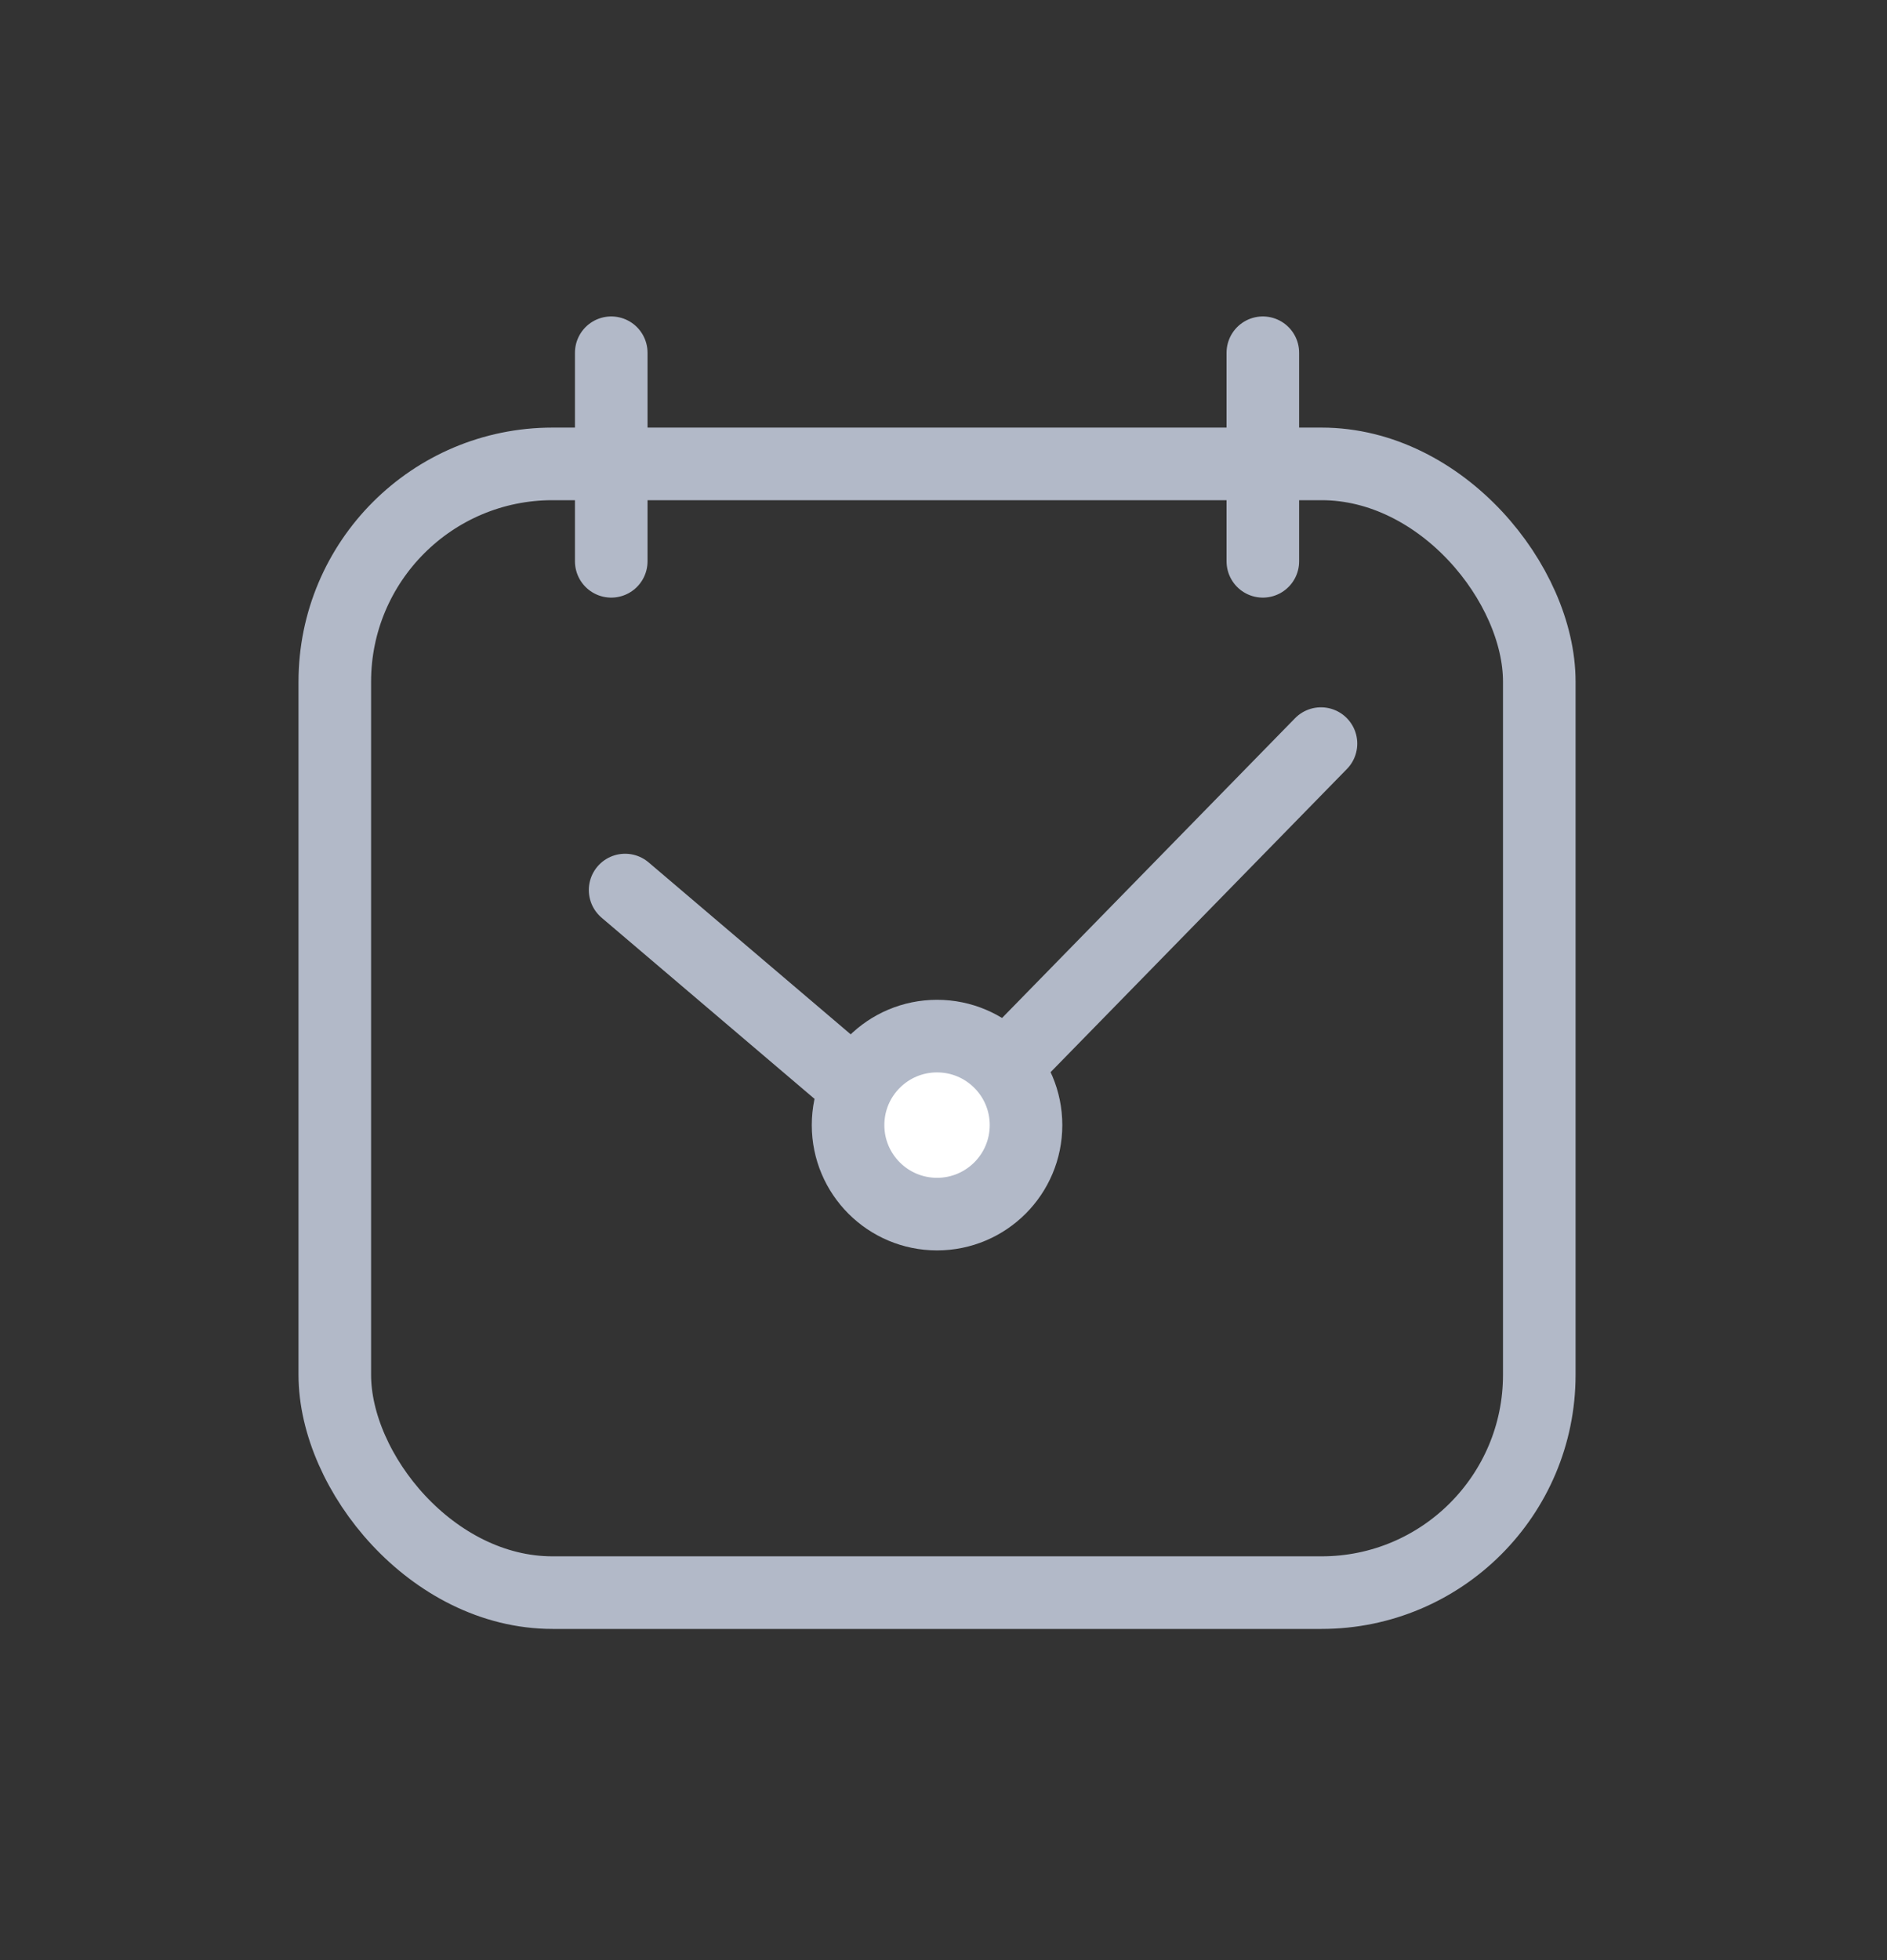 <?xml version="1.0" encoding="UTF-8"?>
<svg width="26px" height="27px" viewBox="0 0 26 27" version="1.1" xmlns="http://www.w3.org/2000/svg" xmlns:xlink="http://www.w3.org/1999/xlink">
    <rect x="0" y="0" width="26" height="27" fill="#333333" stroke="none"/>
    <!-- Generator: Sketch 50.2 (55047) - http://www.bohemiancoding.com/sketch -->
    <title>icon_a-newtask-list_time</title>
    <desc>Created with Sketch.</desc>
    <defs></defs>
    <g id="任务分派" stroke="none" stroke-width="1" fill="none" fill-rule="evenodd">
        <g id="A2.1_查看全部进度（工时）" transform="translate(-14, -74)" stroke="#B2B9C8">
            <g id="属性内容" transform="translate(0, 64)">
                <g id="Group-8" transform="translate(13, 9)">
                    <g id="icon_日期" transform="translate(0, 0.6)">
                        <g id="icon" transform="translate(0.5, 0.806)">
                            <rect id="Rectangle" x="5.113" y="5.984" width="16.596" height="15.548" rx="3"></rect>
                            <path d="M8.922,4.453 L8.922,7.326" id="Path-2" stroke-linecap="round"></path>
                            <path d="M17.9,4.453 L17.9,7.326" id="Path-2" stroke-linecap="round"></path>
                            <polyline id="Path-3" stroke-linecap="round" stroke-linejoin="round" points="9.113 11.854 13.271 15.391 18.701 9.837"></polyline>
                            <circle id="Oval" fill="#FFFFFF" cx="13.411" cy="15.092" r="1.226"></circle>
                        </g>
                    </g>
                </g>
            </g>
        </g>
    </g>
</svg>